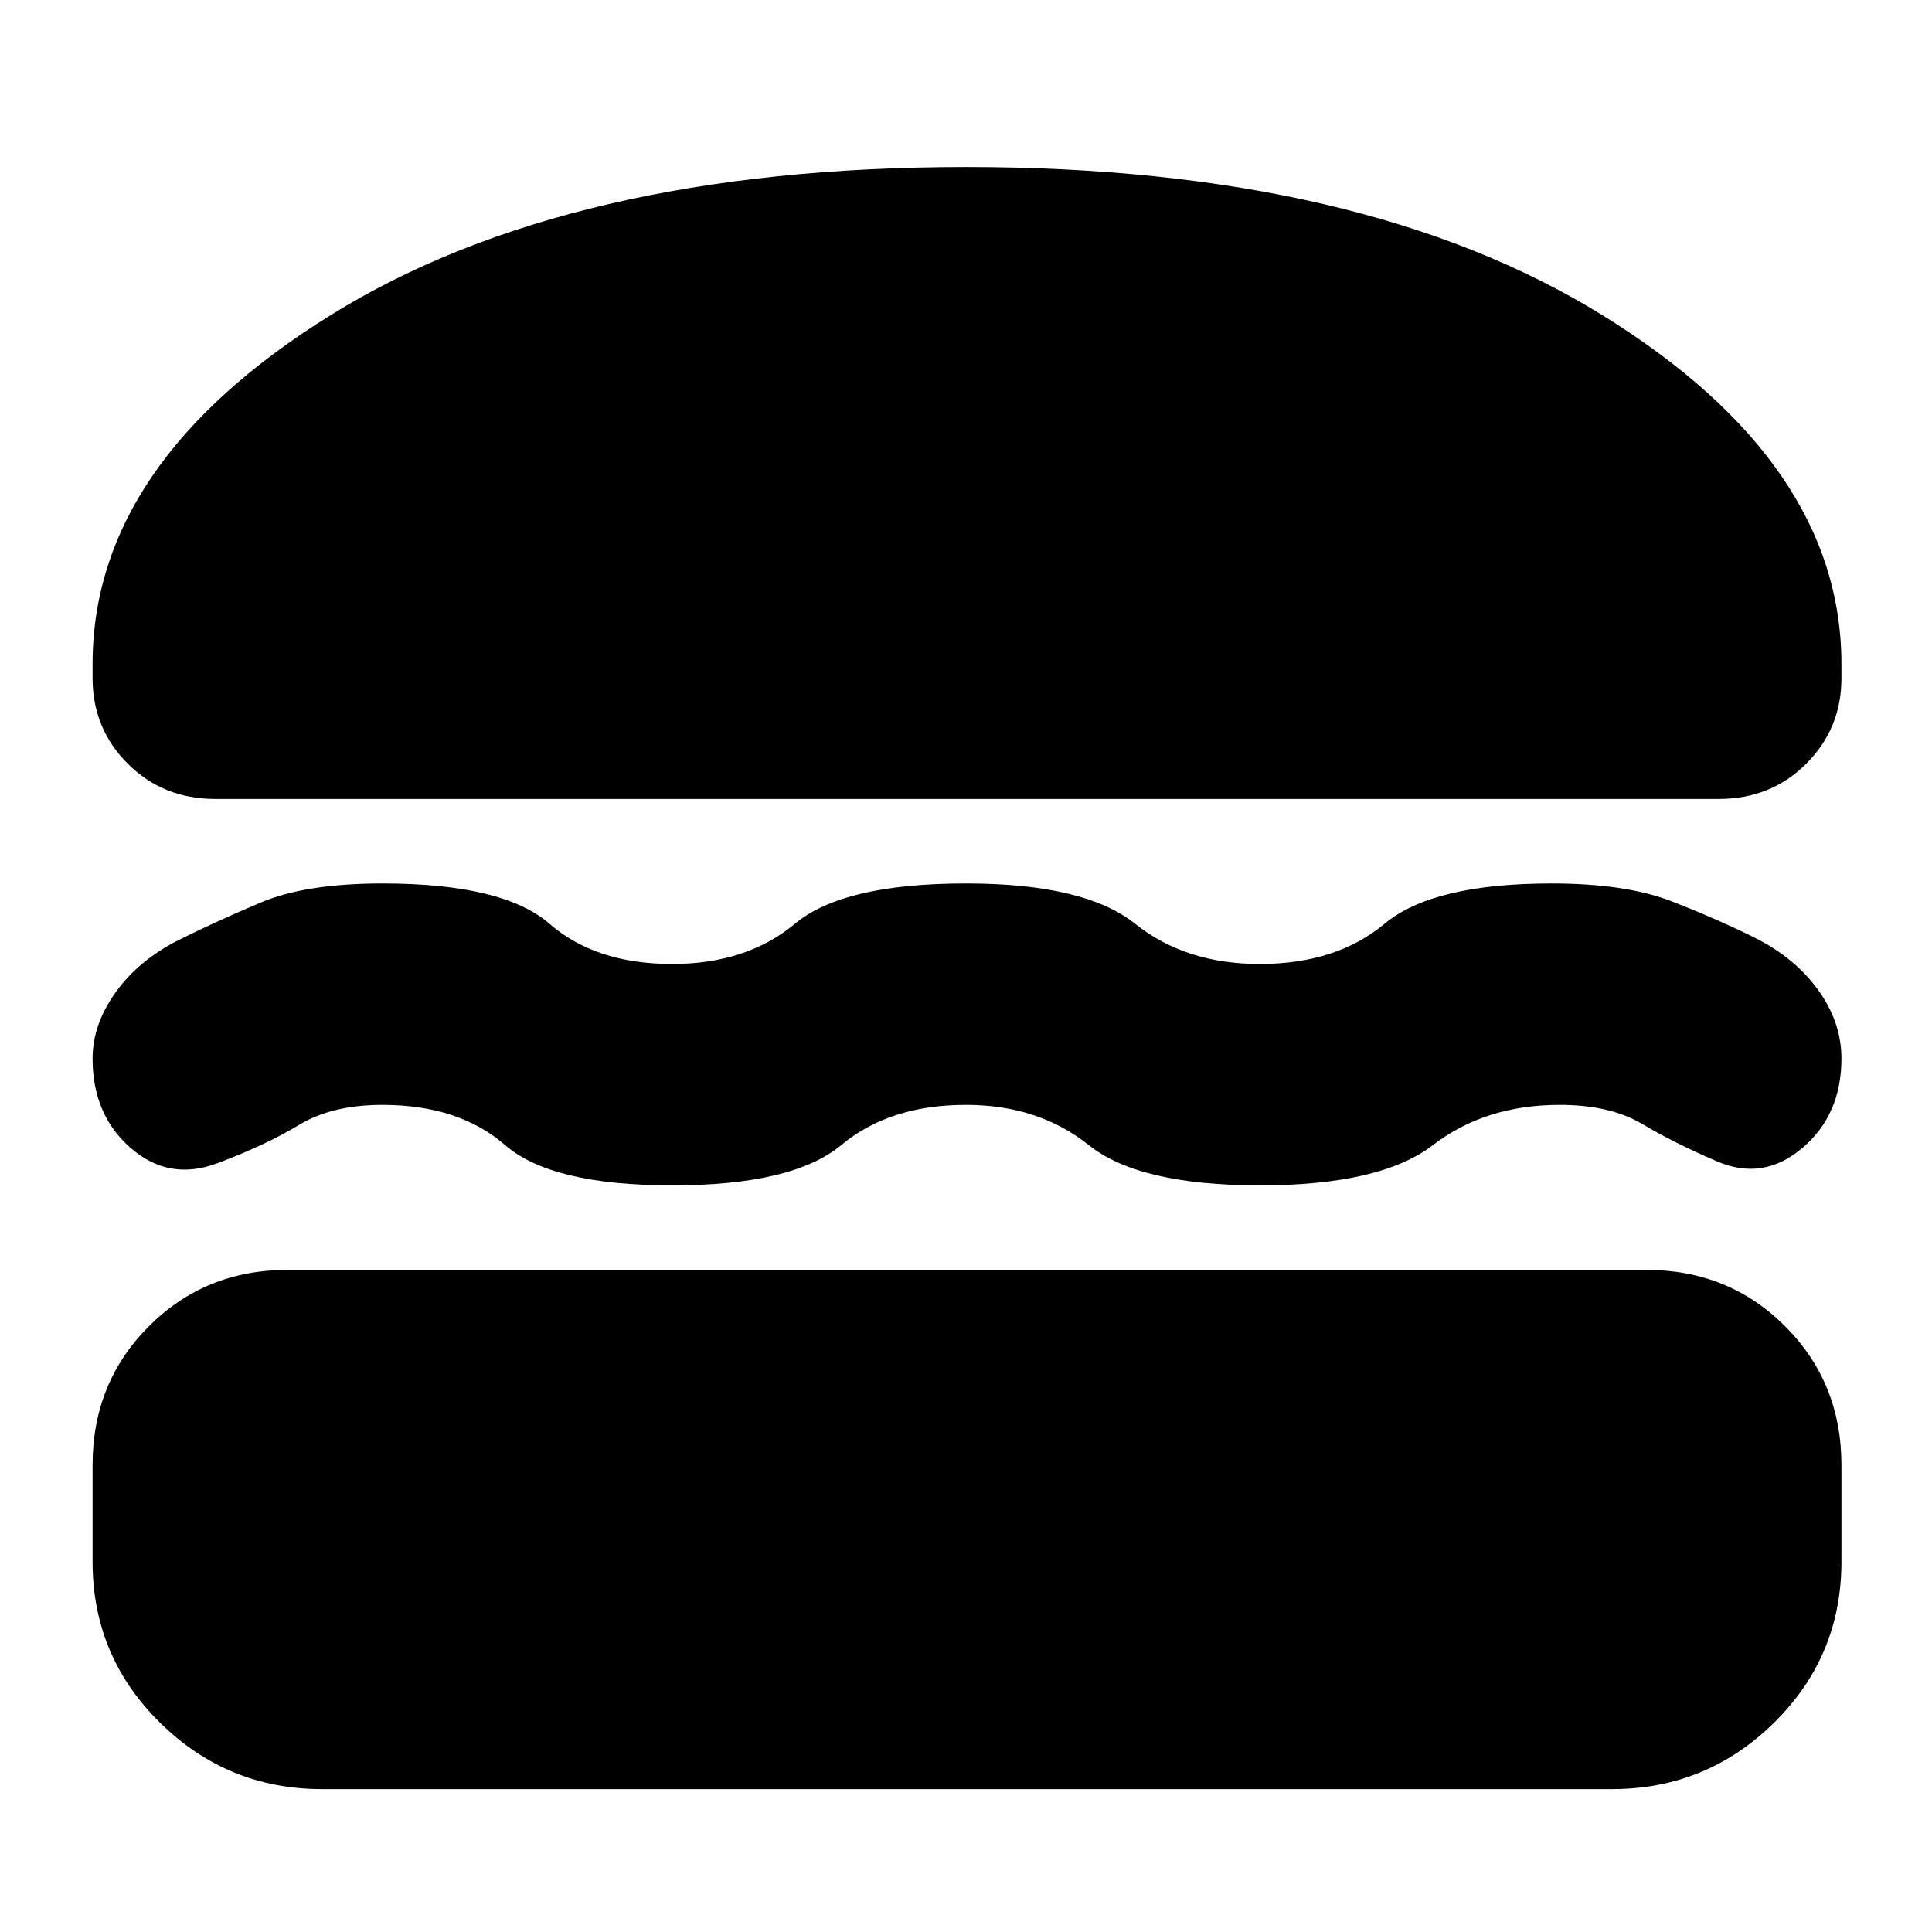 <svg xmlns="http://www.w3.org/2000/svg" height="24" width="24"><path d="M2.675 9.925q-.65 0-1.088-.438-.437-.437-.437-1.062V8.25q0-2.5 2.962-4.338Q7.075 2.075 12 2.075t7.9 1.837q2.975 1.838 2.975 4.338v.175q0 .625-.437 1.062-.438.438-1.088.438ZM1.15 13.15q0-.425.288-.825.287-.4.787-.65.45-.225 1.013-.463.562-.237 1.512-.237 1.5 0 2.075.5.575.5 1.525.5.925 0 1.525-.5.6-.5 2.125-.5 1.475 0 2.1.5t1.55.5q.95 0 1.55-.5.6-.5 2.075-.5.925 0 1.5.225t1.025.45q.5.25.787.65.288.4.288.85 0 .7-.487 1.112-.488.413-1.063.163-.525-.225-.925-.463-.4-.237-1.025-.237-.925 0-1.575.5-.65.5-2.15.5t-2.125-.5q-.625-.5-1.525-.5-.95 0-1.55.5-.6.5-2.1.5t-2.075-.5q-.575-.5-1.525-.5-.625 0-1.037.25-.413.25-1.013.475-.6.225-1.075-.188-.475-.412-.475-1.112ZM4 22.225q-1.175 0-2.012-.825-.838-.825-.838-2v-1.2q0-1.025.7-1.725.7-.7 1.725-.7H20.45q1.025 0 1.725.7.7.7.7 1.725v1.2q0 1.175-.837 2-.838.825-2.013.825Z"/></svg>